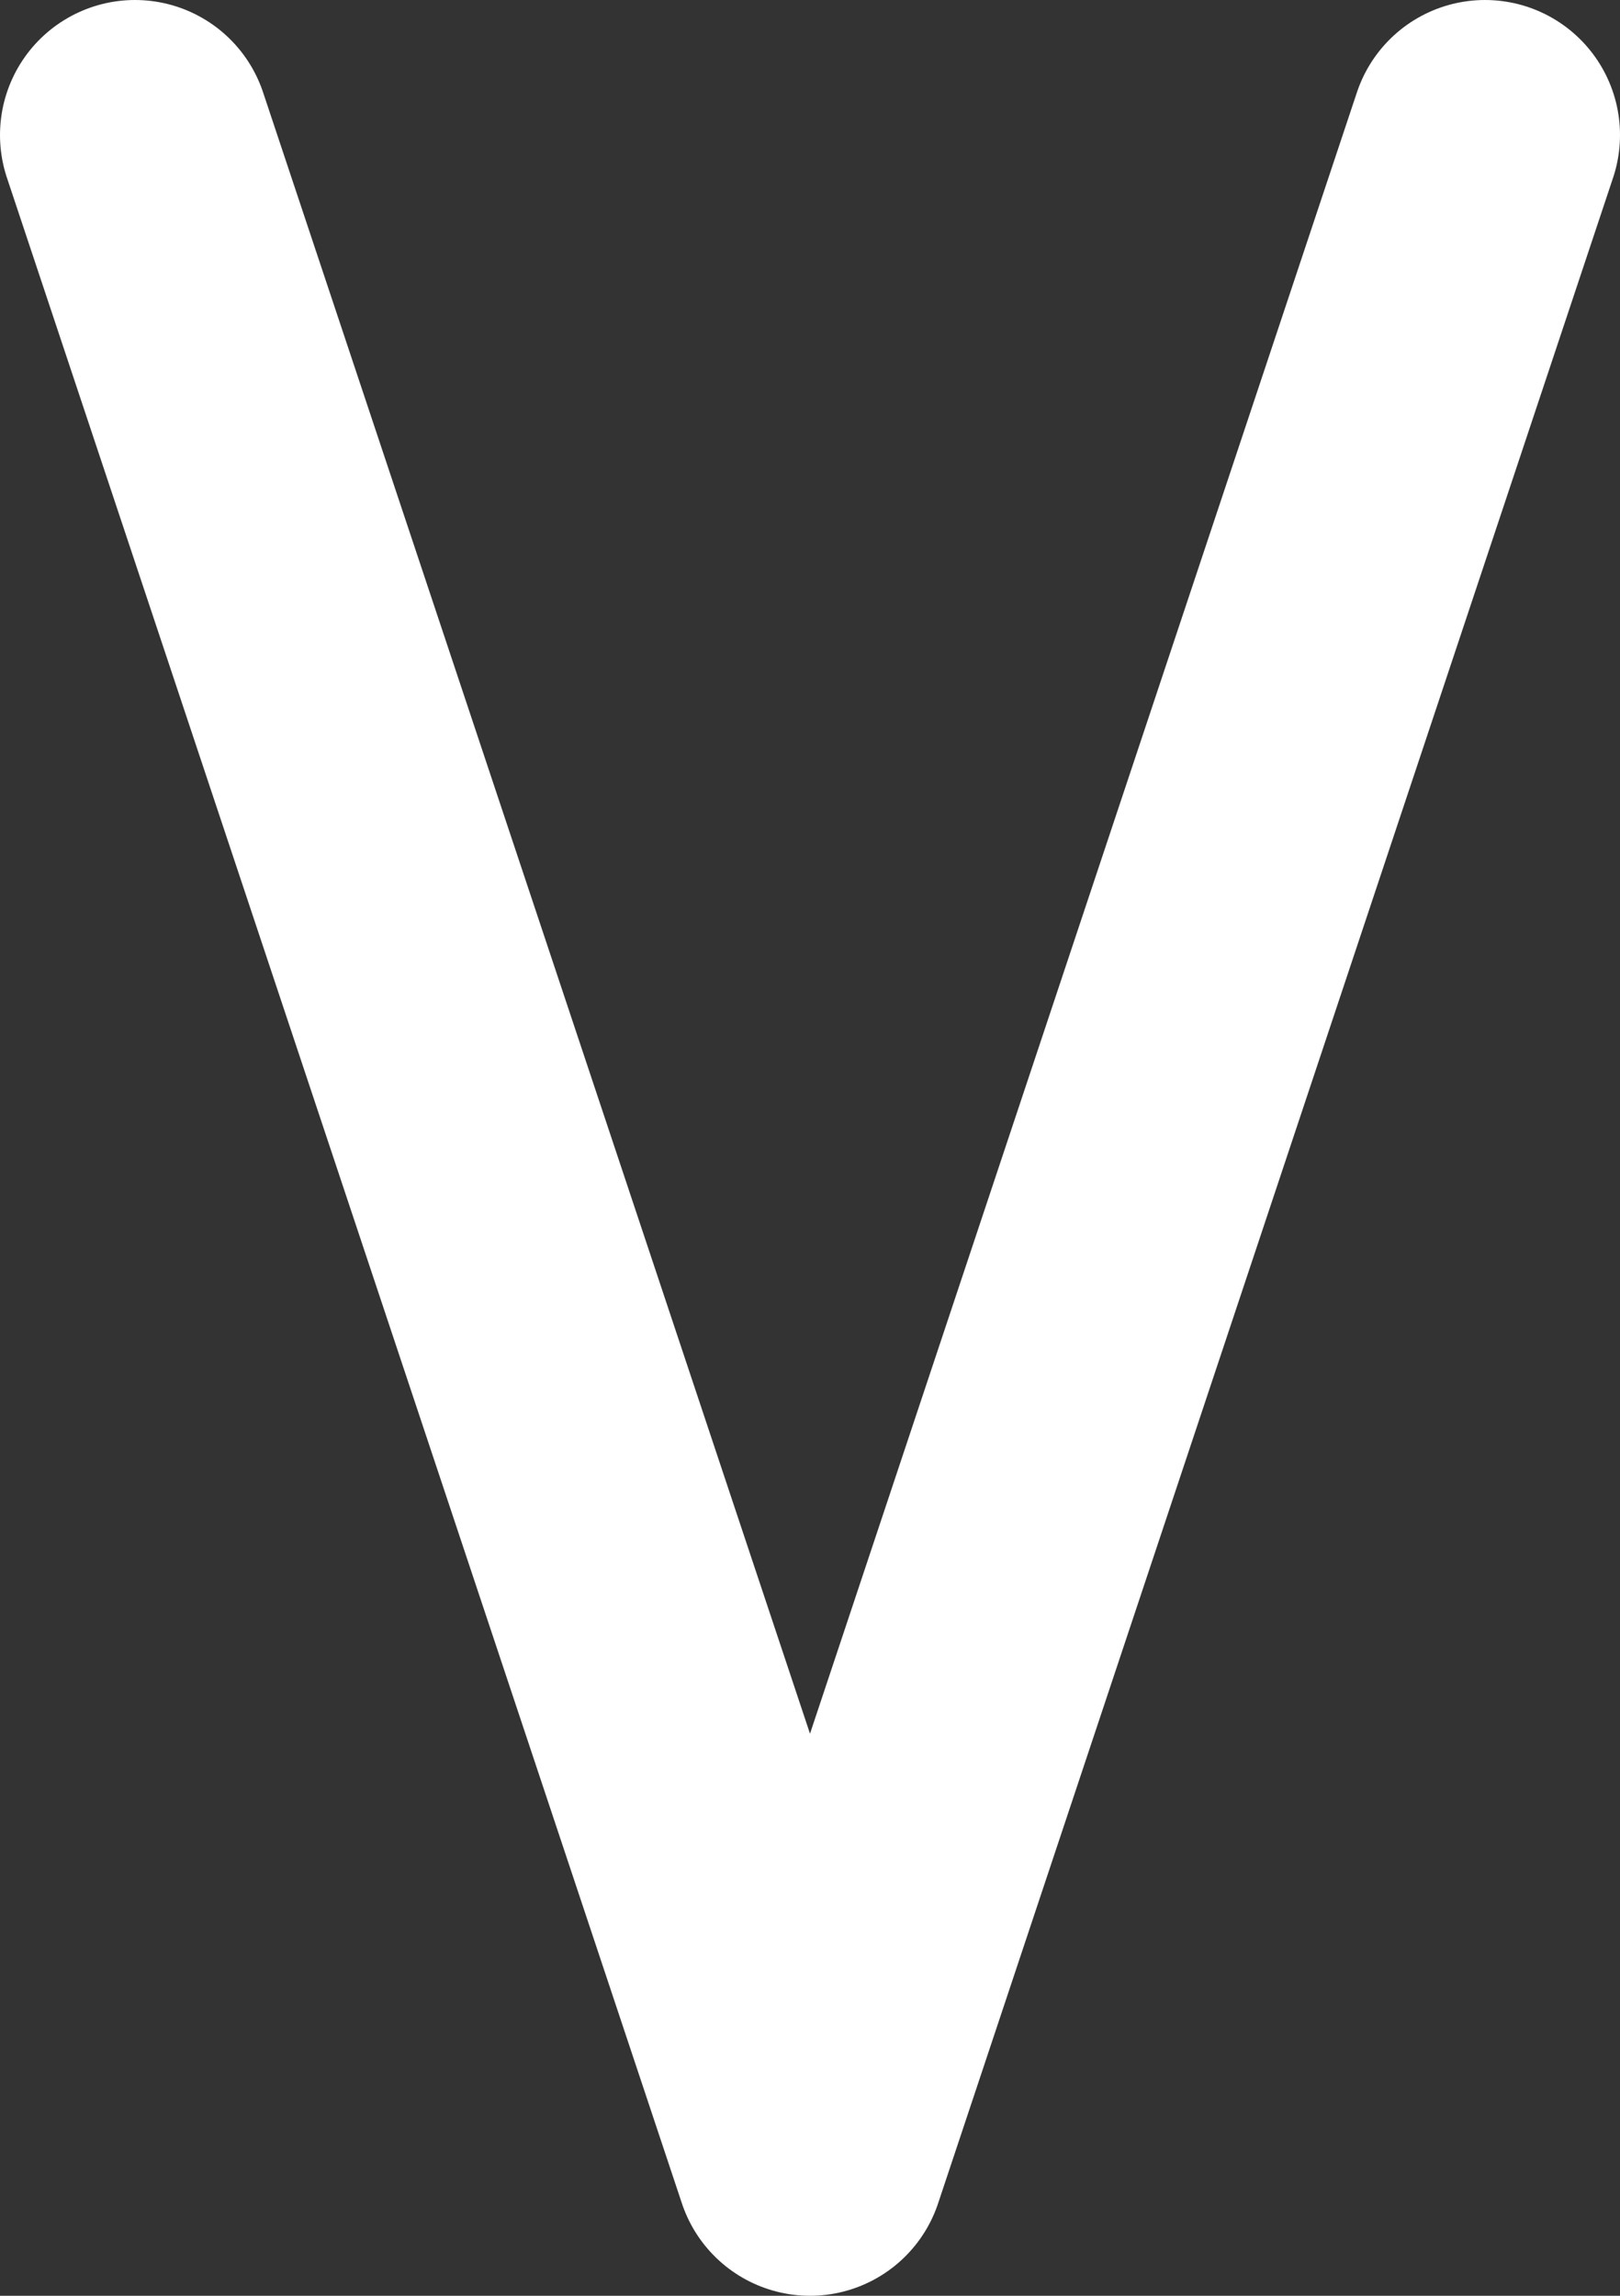 <svg width="12" height="17" viewBox="0 0 12 17" fill="none" xmlns="http://www.w3.org/2000/svg">
<rect x="0" y="0" width="12" height="17" fill="#333333" stroke="none"/>
<path id="Vector 6" d="M1 1L6 16L11 1" stroke="white" stroke-width="2" stroke-linecap="round" stroke-linejoin="round"/>
</svg>
